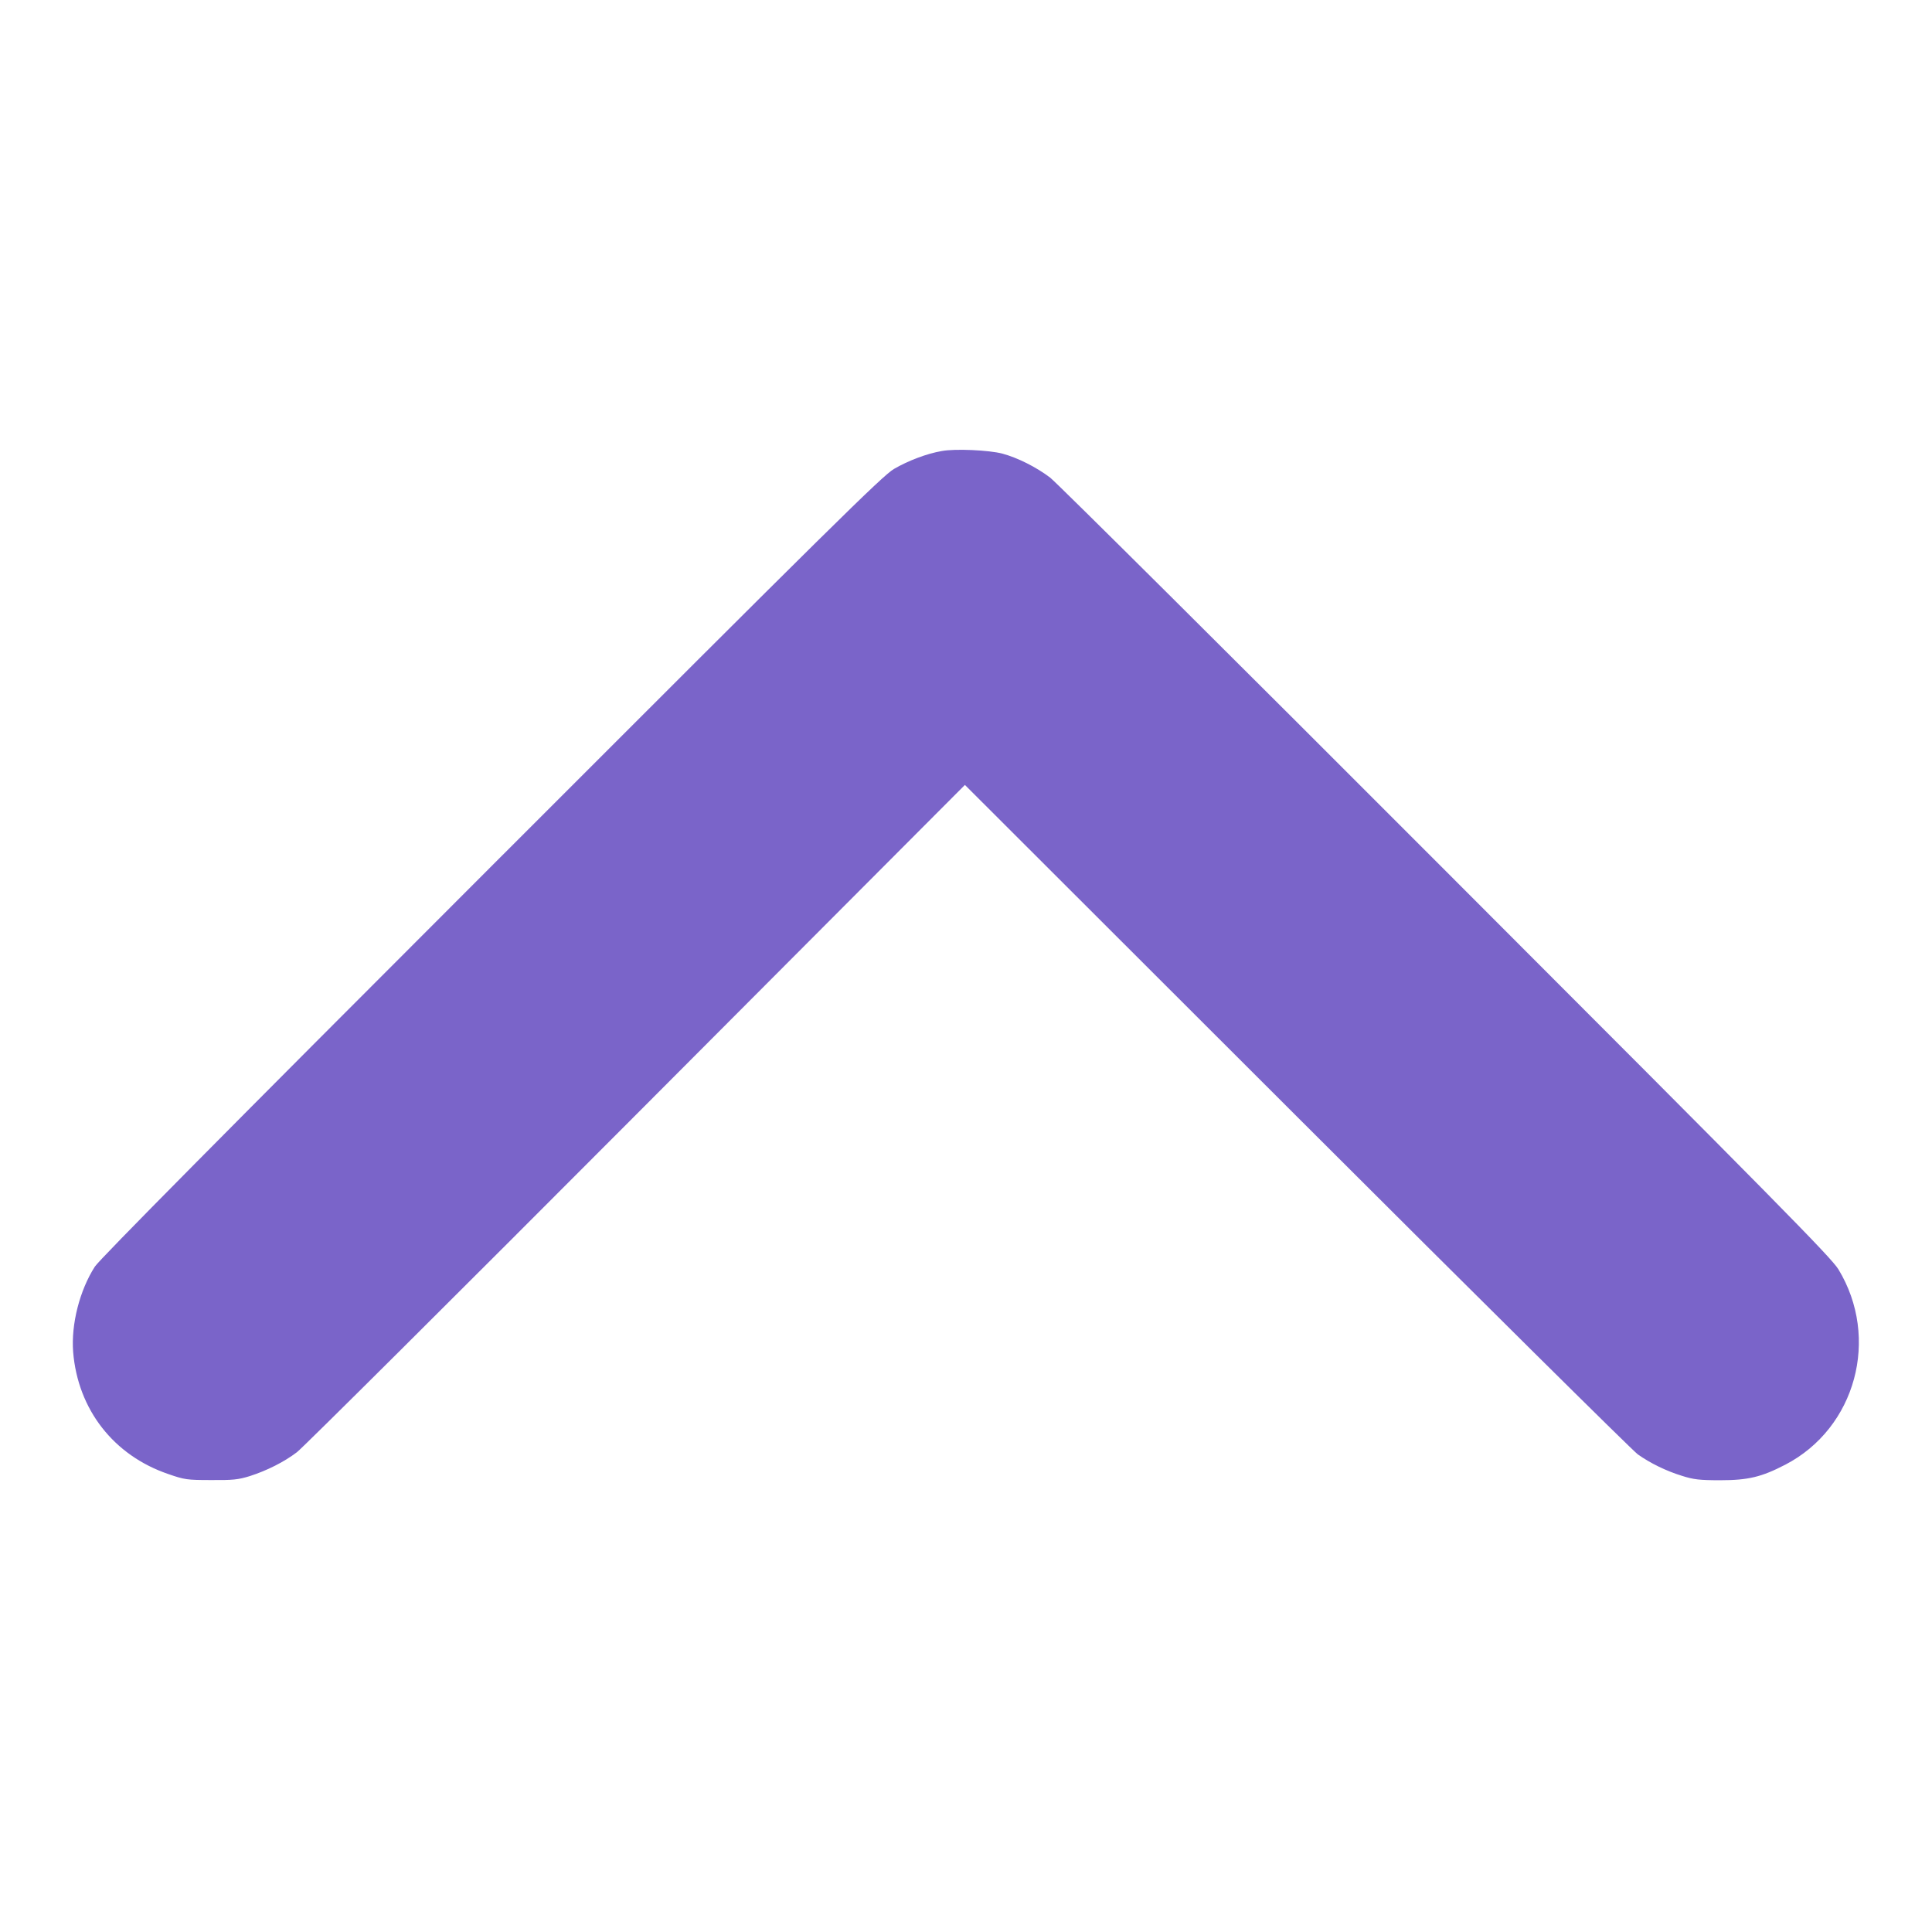 <?xml version="1.0" standalone="no"?>
<!DOCTYPE svg PUBLIC "-//W3C//DTD SVG 20010904//EN"
 "http://www.w3.org/TR/2001/REC-SVG-20010904/DTD/svg10.dtd">
<svg version="1.0" xmlns="http://www.w3.org/2000/svg"
 width="1067pt" height="1067pt" viewBox="0 0 1067 1067"
 preserveAspectRatio="xMidYMid meet">

<g transform="translate(0,1067) scale(0.1,-0.1)"
fill="#7a64c9" stroke="none">
<path d="M5201 8179 c-82 -14 -185 -53 -264 -99 -63 -37 -338 -308 -2223
-2194 -1483 -1483 -2163 -2170 -2190 -2211 -84 -131 -132 -318 -120 -472 26
-317 223 -571 526 -674 89 -31 104 -33 235 -33 120 -1 151 2 215 22 94 30 191
79 260 132 30 22 873 861 1872 1863 l1817 1822 1833 -1831 c1008 -1007 1856
-1847 1883 -1866 69 -49 157 -92 245 -119 63 -20 96 -24 210 -24 155 0 229 18
360 86 389 202 524 699 293 1079 -40 65 -334 364 -2167 2198 -1166 1168 -2150
2146 -2186 2174 -75 57 -179 110 -265 133 -73 19 -260 28 -334 14z"/>
</g>
</svg>
